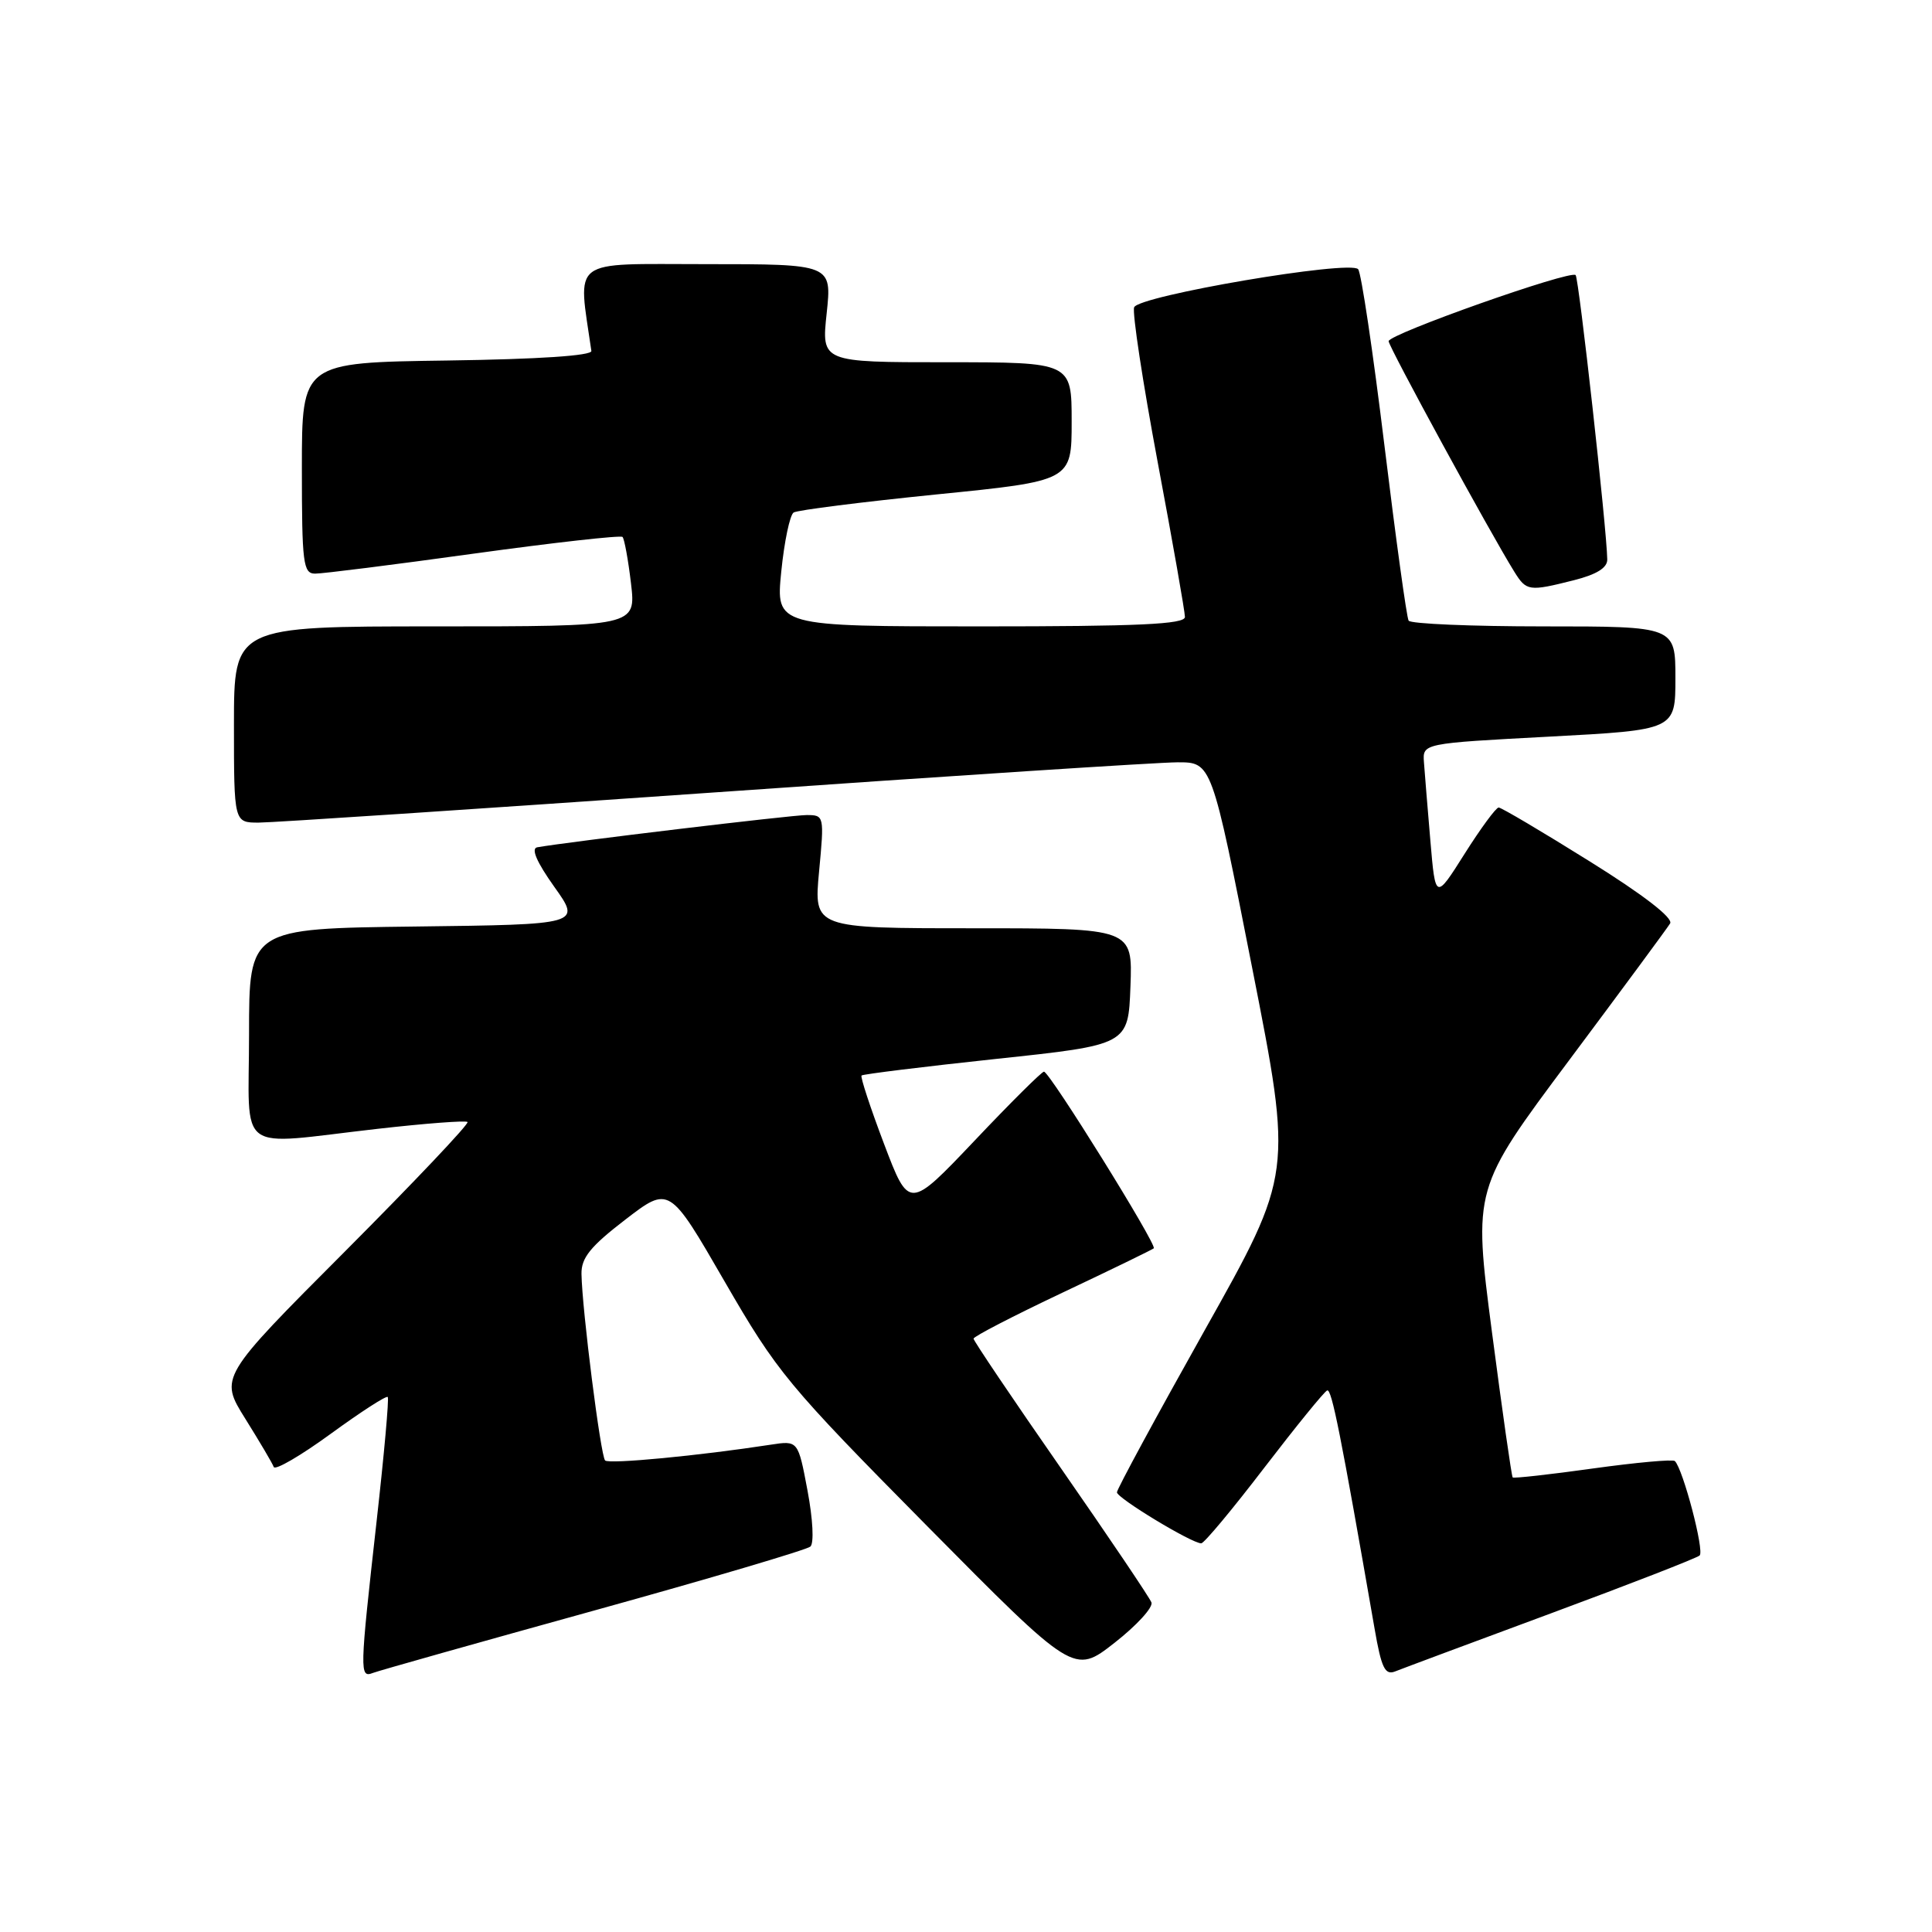 <?xml version="1.0" encoding="UTF-8" standalone="no"?>
<!DOCTYPE svg PUBLIC "-//W3C//DTD SVG 1.1//EN" "http://www.w3.org/Graphics/SVG/1.1/DTD/svg11.dtd" >
<svg xmlns="http://www.w3.org/2000/svg" xmlns:xlink="http://www.w3.org/1999/xlink" version="1.1" viewBox="0 0 256 256">
 <g >
 <path fill="currentColor"
d=" M 78.67 213.42 C 93.98 209.18 106.89 205.36 107.38 204.93 C 107.88 204.48 107.71 201.29 107.00 197.51 C 105.75 190.87 105.75 190.87 102.12 191.43 C 92.63 192.89 80.70 194.03 80.18 193.52 C 79.59 192.92 77.13 173.55 77.05 168.81 C 77.01 166.68 78.22 165.17 82.84 161.62 C 88.69 157.12 88.69 157.12 96.02 169.81 C 102.98 181.85 104.35 183.50 122.83 202.19 C 142.31 221.88 142.31 221.88 147.67 217.69 C 150.61 215.39 152.82 212.98 152.57 212.33 C 152.33 211.69 146.92 203.67 140.56 194.52 C 134.20 185.38 129.00 177.66 129.00 177.38 C 129.00 177.09 134.29 174.36 140.75 171.30 C 147.21 168.25 152.67 165.59 152.88 165.41 C 153.36 164.99 139.07 142.00 138.33 142.00 C 138.04 142.00 133.89 146.12 129.13 151.15 C 120.45 160.29 120.45 160.29 117.14 151.57 C 115.32 146.77 113.98 142.69 114.16 142.51 C 114.35 142.33 122.38 141.34 132.00 140.31 C 149.50 138.45 149.50 138.45 149.79 130.72 C 150.08 123.00 150.08 123.00 128.96 123.00 C 107.83 123.00 107.83 123.00 108.53 115.50 C 109.23 108.08 109.21 108.00 106.87 108.00 C 104.88 108.00 75.25 111.55 71.19 112.27 C 70.33 112.42 71.11 114.22 73.44 117.50 C 77.01 122.50 77.01 122.50 55.00 122.77 C 33.00 123.04 33.00 123.04 33.00 137.02 C 33.00 153.25 30.95 151.74 50.00 149.58 C 56.33 148.86 61.70 148.45 61.95 148.67 C 62.20 148.89 54.91 156.59 45.74 165.79 C 29.07 182.50 29.07 182.50 32.51 188.00 C 34.40 191.03 36.10 193.90 36.27 194.38 C 36.45 194.87 39.84 192.89 43.82 189.99 C 47.80 187.09 51.20 184.89 51.38 185.11 C 51.56 185.32 50.90 192.70 49.91 201.50 C 47.65 221.67 47.63 222.36 49.42 221.67 C 50.20 221.37 63.36 217.66 78.67 213.42 Z  M 205.50 213.78 C 215.95 209.91 224.82 206.46 225.21 206.11 C 225.87 205.53 223.02 194.69 221.93 193.60 C 221.68 193.34 216.79 193.79 211.08 194.58 C 205.37 195.38 200.58 195.91 200.44 195.77 C 200.29 195.62 199.06 186.95 197.69 176.50 C 195.21 157.50 195.21 157.50 207.91 140.50 C 214.89 131.15 220.92 122.99 221.30 122.36 C 221.73 121.64 217.76 118.57 210.60 114.11 C 204.34 110.20 198.93 107.00 198.58 107.00 C 198.23 107.00 196.20 109.76 194.07 113.13 C 190.20 119.26 190.20 119.26 189.53 111.38 C 189.16 107.05 188.78 102.38 188.68 101.00 C 188.50 98.50 188.50 98.50 205.25 97.61 C 222.00 96.72 222.00 96.72 222.00 89.86 C 222.00 83.00 222.00 83.00 204.56 83.00 C 194.97 83.00 186.91 82.66 186.65 82.24 C 186.39 81.83 184.95 71.36 183.44 58.99 C 181.93 46.62 180.37 36.12 179.96 35.67 C 178.88 34.42 150.86 39.19 150.28 40.72 C 150.01 41.42 151.42 50.65 153.40 61.24 C 155.39 71.83 157.01 81.06 157.01 81.75 C 157.00 82.72 150.91 83.00 129.90 83.00 C 102.80 83.00 102.80 83.00 103.52 75.75 C 103.92 71.76 104.66 68.24 105.16 67.91 C 105.67 67.59 114.17 66.52 124.04 65.52 C 142.00 63.72 142.00 63.72 142.00 55.86 C 142.00 48.00 142.00 48.00 125.42 48.00 C 108.84 48.00 108.84 48.00 109.54 41.50 C 110.23 35.00 110.23 35.00 93.52 35.00 C 75.28 35.00 76.57 34.02 78.36 46.50 C 78.45 47.13 71.36 47.60 59.25 47.77 C 40.00 48.04 40.00 48.04 40.00 62.02 C 40.00 74.66 40.17 76.00 41.75 76.01 C 42.71 76.02 52.17 74.83 62.77 73.36 C 73.36 71.90 82.24 70.90 82.49 71.15 C 82.73 71.40 83.24 74.17 83.61 77.30 C 84.28 83.00 84.28 83.00 57.64 83.00 C 31.00 83.00 31.00 83.00 31.00 96.00 C 31.00 109.00 31.00 109.00 34.28 109.00 C 36.08 109.00 63.19 107.20 94.53 105.01 C 125.86 102.81 153.54 101.01 156.03 101.01 C 160.56 101.00 160.56 101.00 165.92 128.25 C 171.29 155.50 171.29 155.50 159.64 176.24 C 153.24 187.65 148.00 197.32 148.00 197.74 C 148.00 198.50 157.91 204.50 159.17 204.50 C 159.55 204.50 163.30 200.00 167.51 194.50 C 171.73 189.00 175.48 184.38 175.86 184.24 C 176.46 184.02 177.64 189.96 182.14 215.81 C 183.04 221.02 183.52 222.01 184.87 221.47 C 185.77 221.11 195.05 217.65 205.50 213.78 Z  M 208.56 76.88 C 211.56 76.12 212.99 75.24 212.97 74.13 C 212.91 70.10 209.21 36.88 208.78 36.45 C 208.09 35.75 184.00 44.27 184.00 45.21 C 184.00 45.93 197.45 70.61 200.65 75.75 C 202.26 78.34 202.58 78.39 208.56 76.88 Z "/>
</g>
</svg>